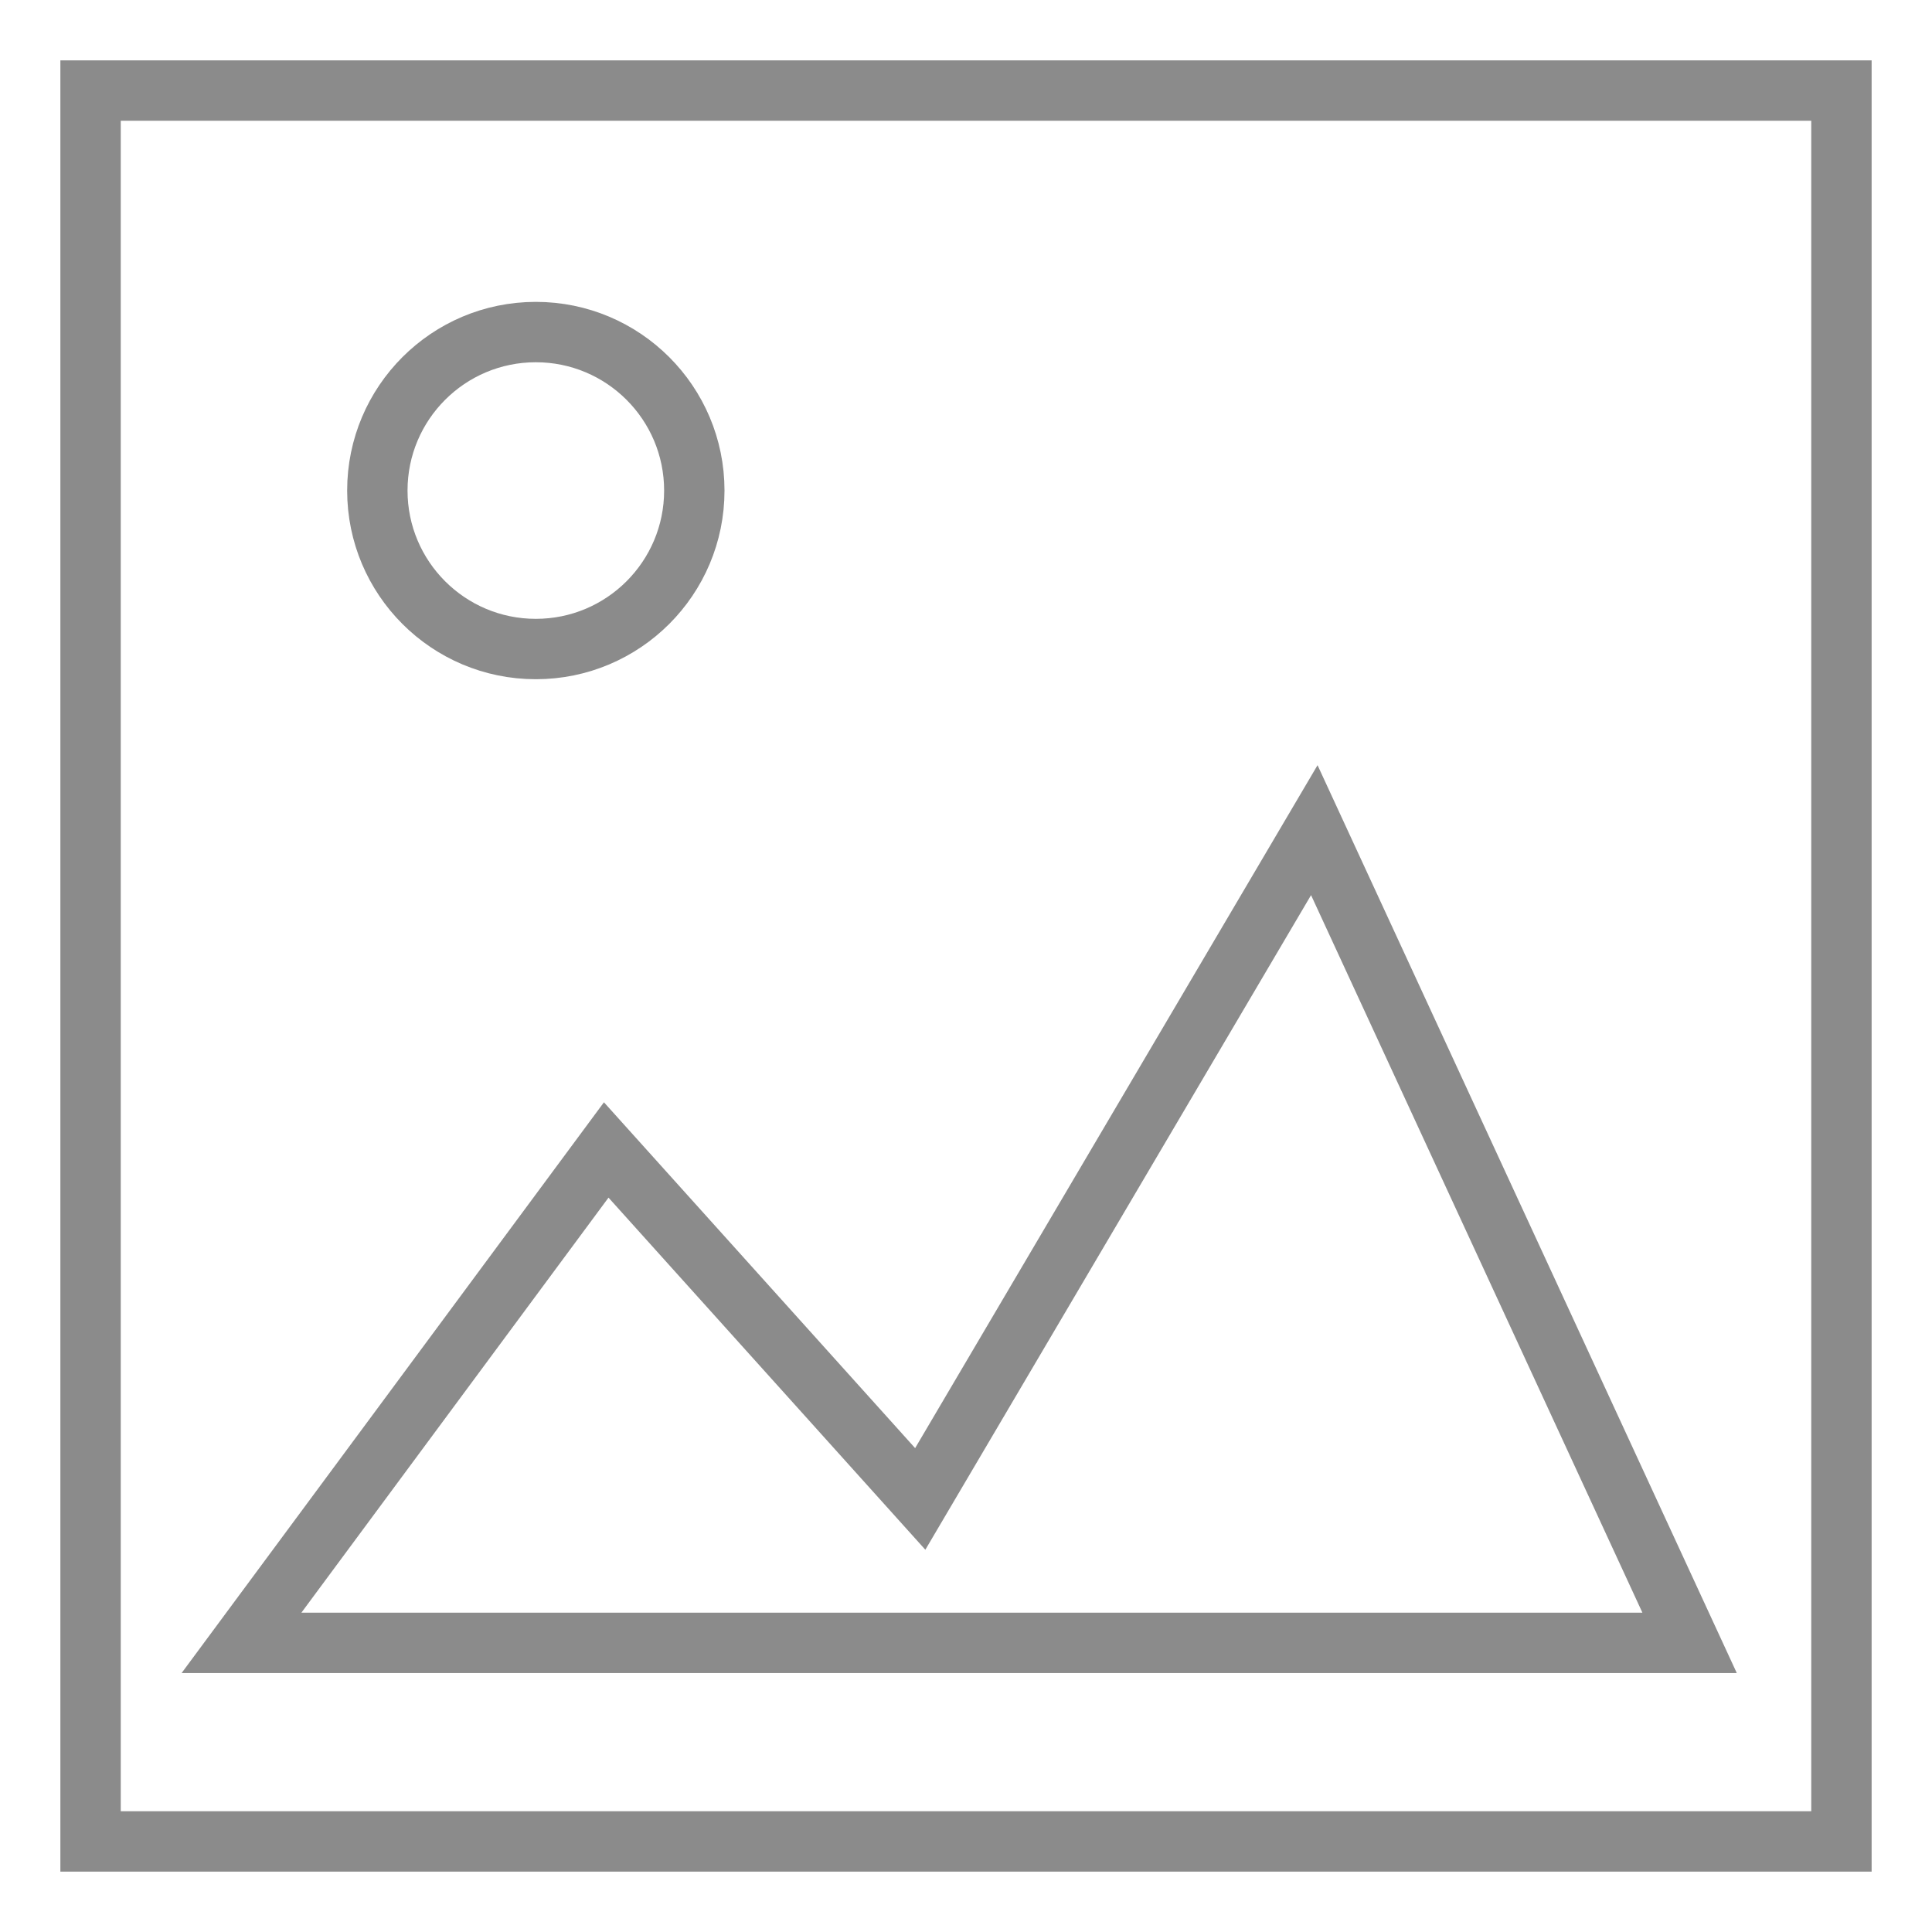 <?xml version="1.0" encoding="UTF-8"?>
<svg width="32px" height="32px" viewBox="0 0 32 32" version="1.1" xmlns="http://www.w3.org/2000/svg" xmlns:xlink="http://www.w3.org/1999/xlink">
    <!-- Generator: Sketch 46.2 (44496) - http://www.bohemiancoding.com/sketch -->
    <title>Gallery icon</title>
    <desc>Created with Sketch.</desc>
    <defs></defs>
    <g id="Page-1" stroke="none" stroke-width="1" fill="none" fill-rule="evenodd">
        <g id="memories-styleguide" transform="translate(-1618, -943)">
            <g id="Group-30" transform="translate(1407, 686)">
                <g id="Gallery-icon" transform="translate(211, 257)">
                    <rect id="Rectangle-29"  x="0" y="0" width="32" height="32"></rect>
                    <g id="Group-23" opacity="0.6" transform="translate(1, 1)" stroke="#3D3D3D">
                        <circle id="Oval-3" cx="7.875" cy="7.125" r="2.625"></circle>
                        <rect id="Rectangle-24" x="0.5" y="0.5" width="29" height="29"></rect>
                        <polygon id="Path-2" points="26.985 26.211 3 26.211 9.041 18.047 14.242 23.827 20.769 12.75"></polygon>
                    </g>
                </g>
            </g>
        </g>
    </g>
</svg>